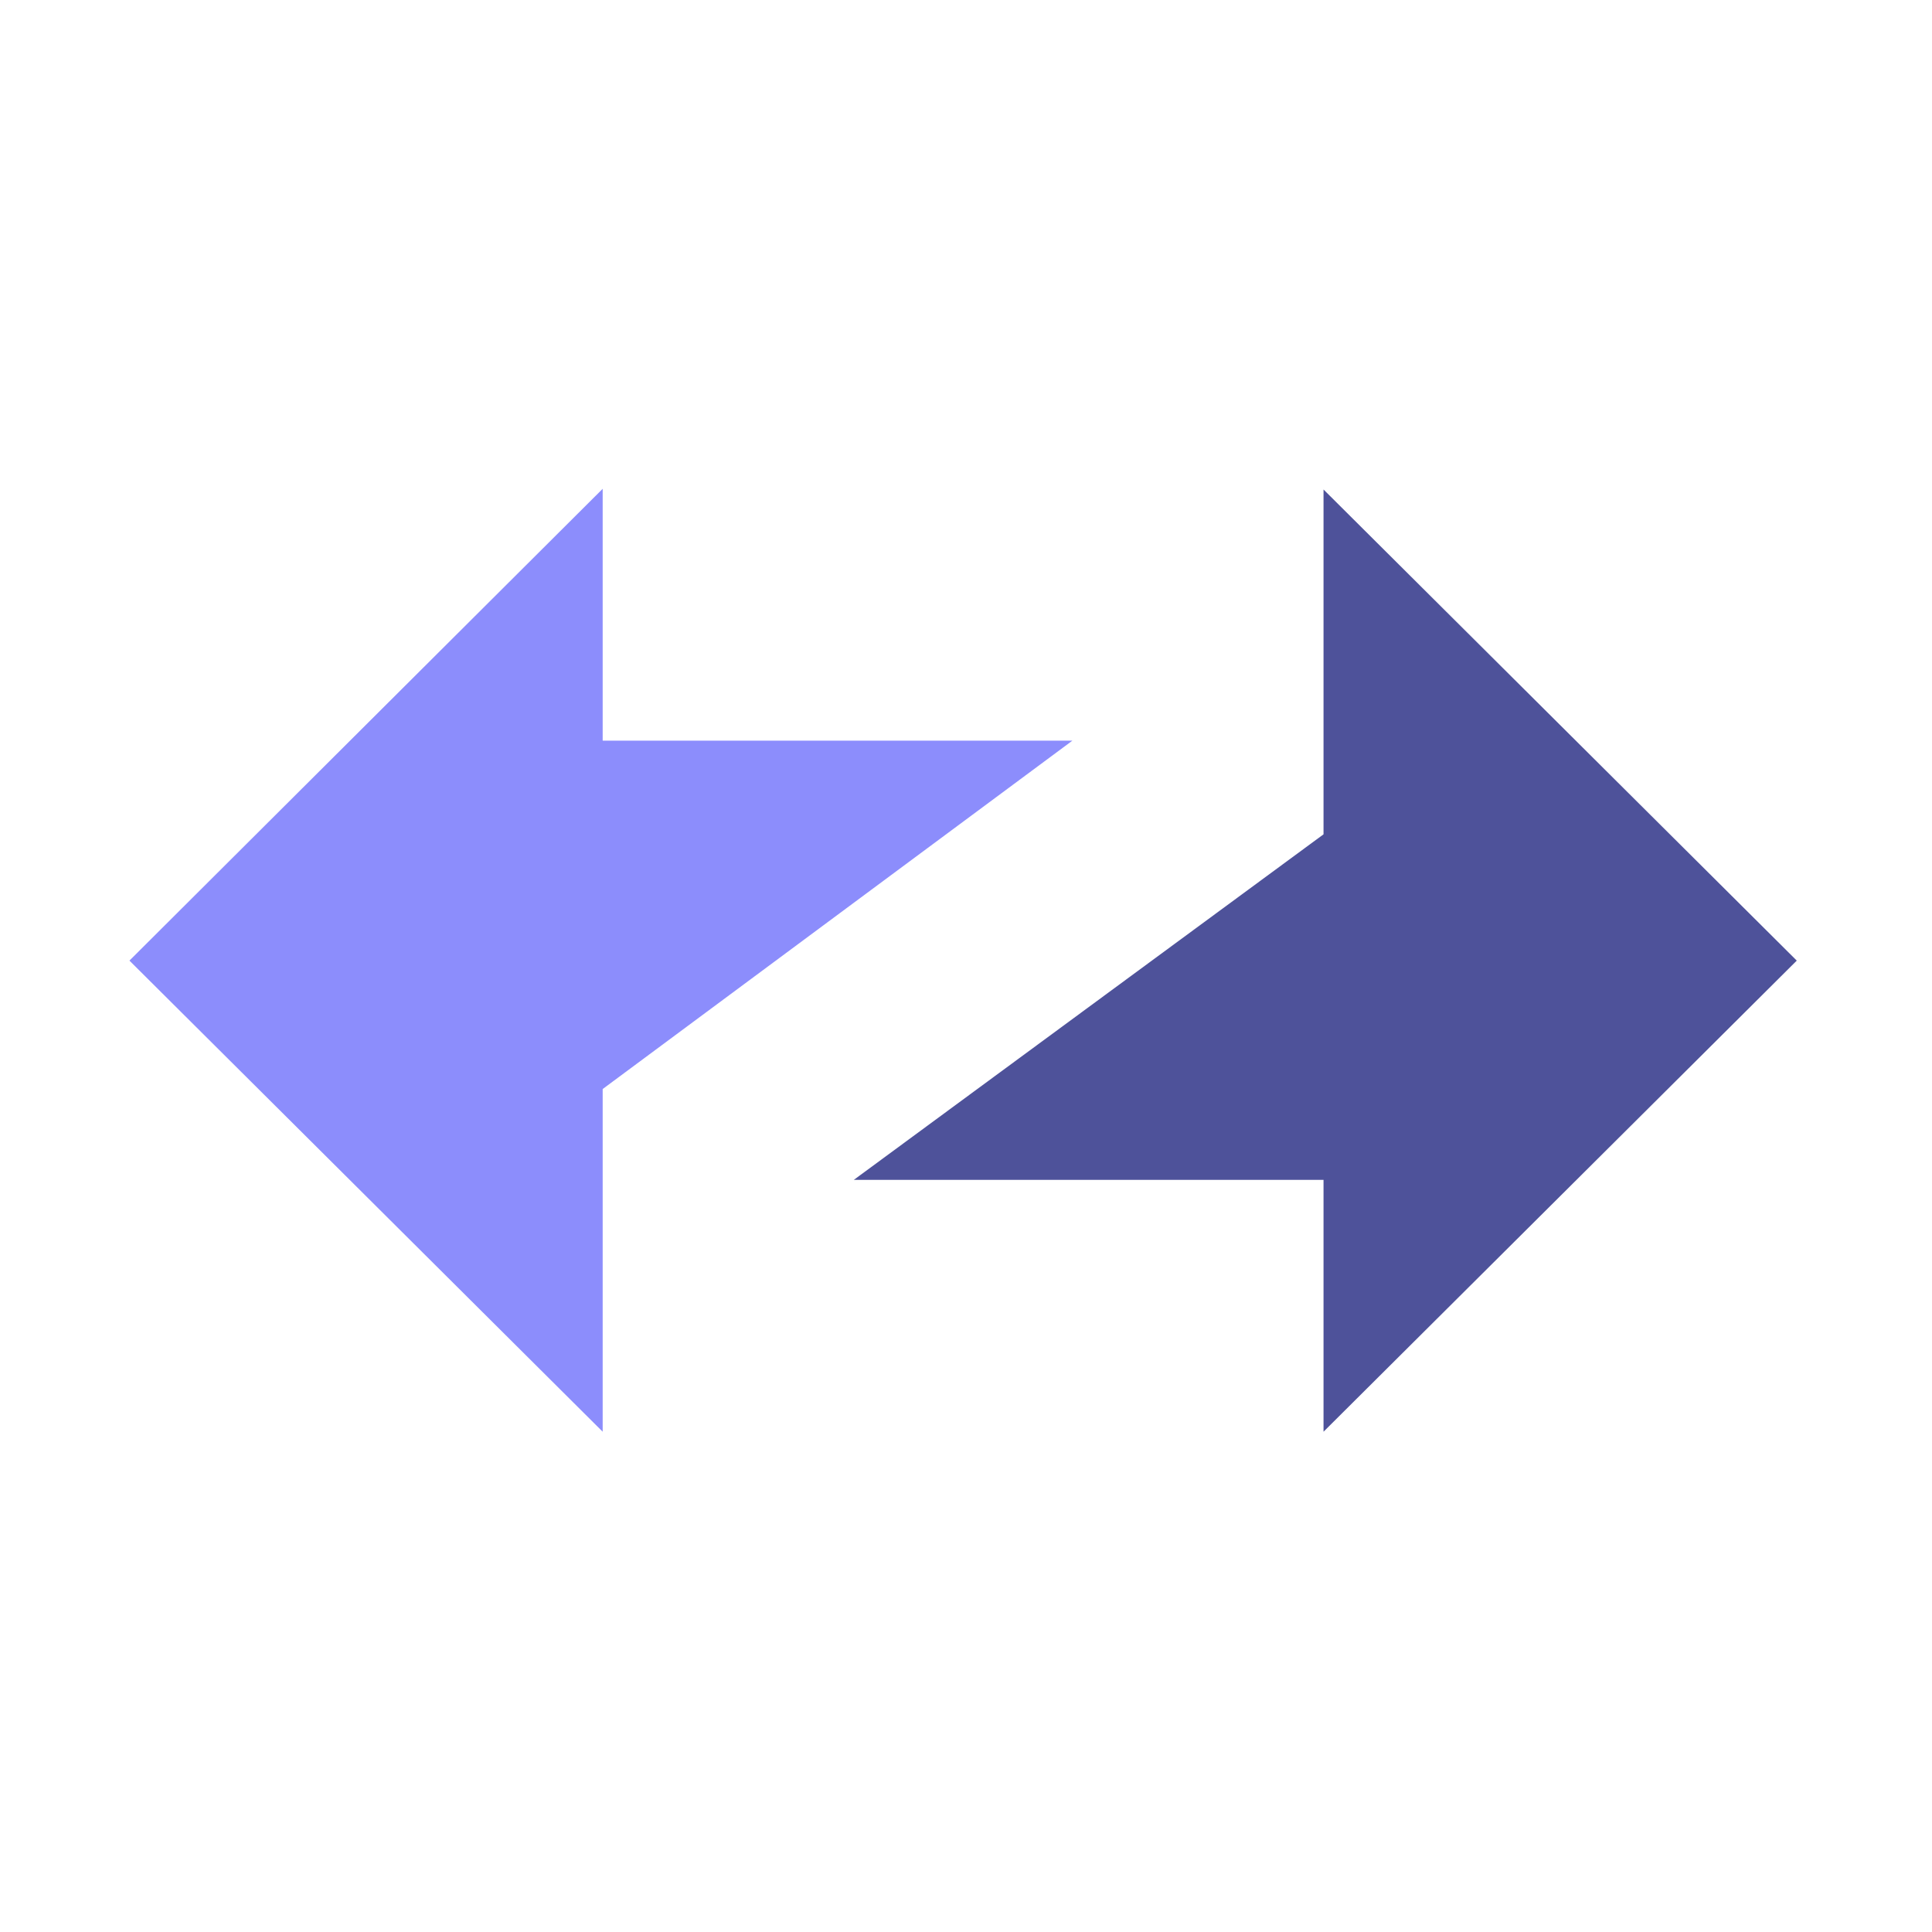 <svg width="1000" height="1000" viewBox="0 0 1000 1000" fill="none" xmlns="http://www.w3.org/2000/svg">
	<g clip-path="url(#clip0_307_2)">
		<path fill-rule="evenodd" clip-rule="evenodd"
			d="M930 497.211L685.054 253.367V431.843L441.945 610.686H685.054V741.054L930 497.211Z" fill="#4E529A" />
		<path fill-rule="evenodd" clip-rule="evenodd"
			d="M67 497.211L311.945 741.054V563.68L555.054 383.368H311.945V253L67 497.211Z" fill="#8C8DFC" />
	</g>
	<defs>
		<clipPath id="clip0_307_2">
			<rect width="1000" height="1000" fill="white" />
		</clipPath>
	</defs>
</svg>